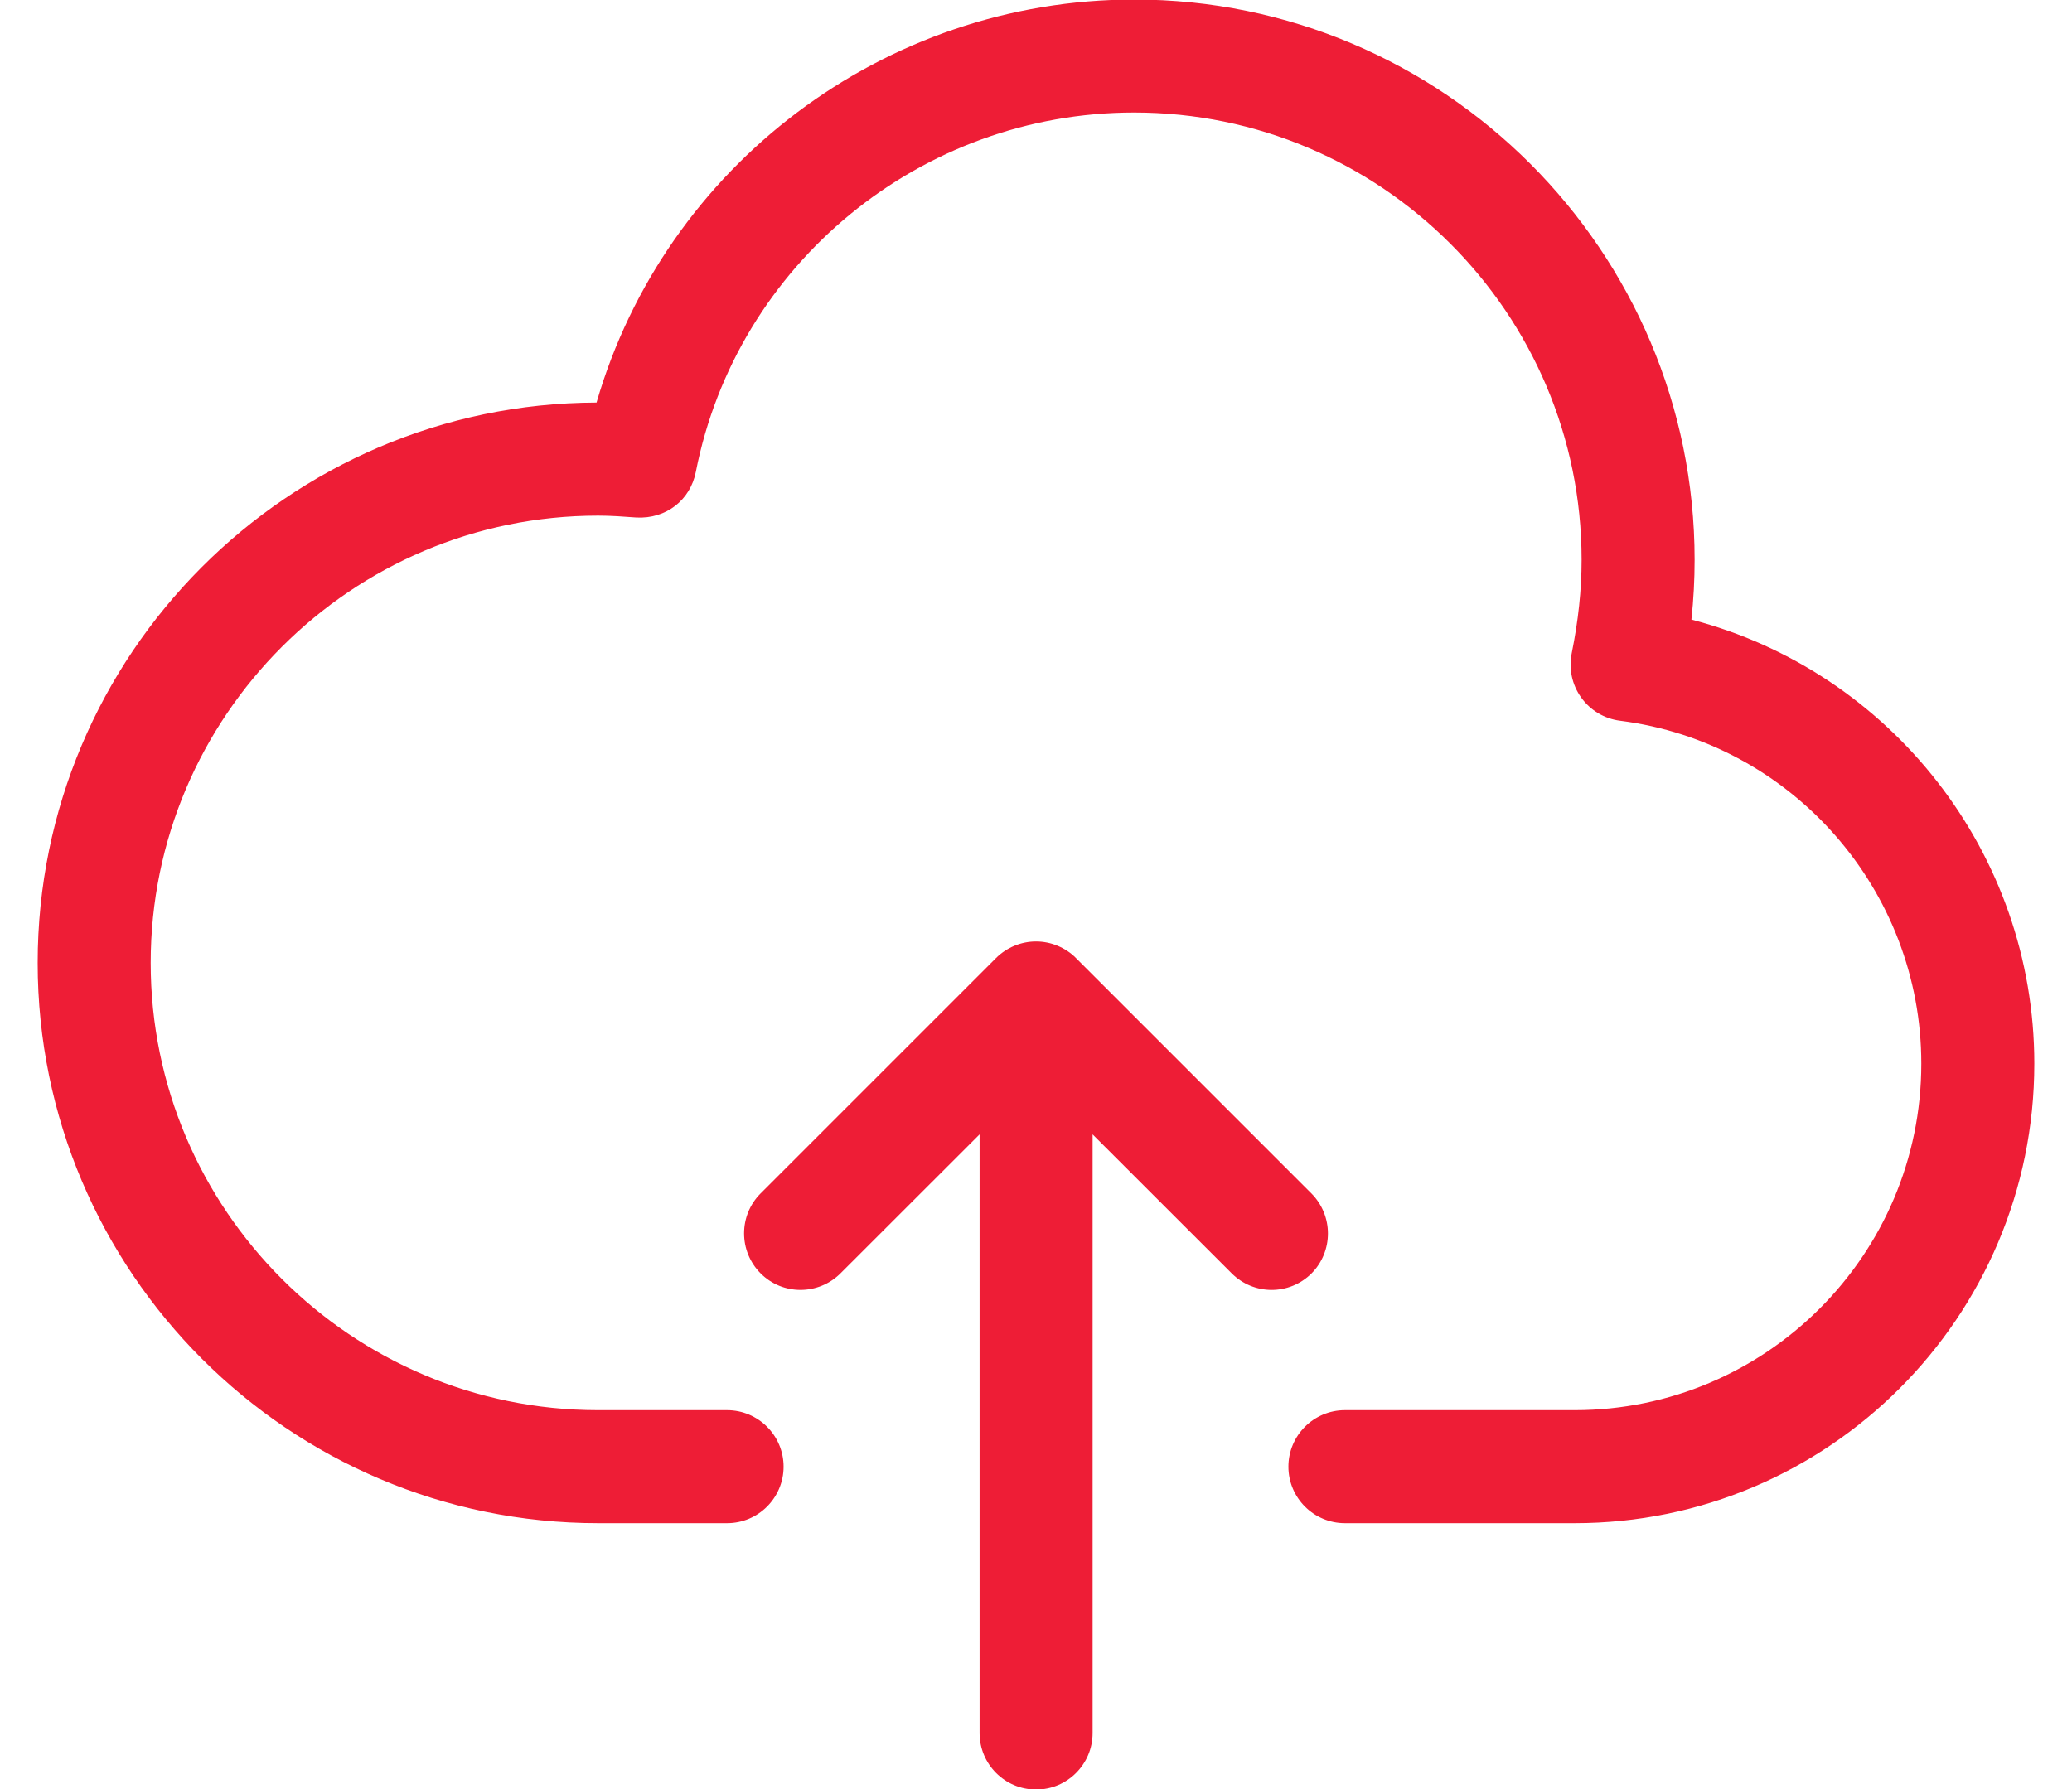 <?xml version="1.0" encoding="UTF-8"?>
<svg width="44px" height="38px" viewBox="0 0 44 38" version="1.1" xmlns="http://www.w3.org/2000/svg" xmlns:xlink="http://www.w3.org/1999/xlink">
    <!-- Generator: Sketch 53.2 (72643) - https://sketchapp.com -->
    <title>upload-server-data-send-cloud</title>
    <desc>Created with Sketch.</desc>
    <g id="Page-1" stroke="none" stroke-width="1" fill="none" fill-rule="evenodd">
        <g id="04-Details-OttoAccess" transform="translate(-698, -1627)" fill="#EE1D36" fill-rule="nonzero">
            <g id="upload-server-data-send-cloud" transform="translate(698, 1626)">
                <path d="M43.2,23.592 C43.2,28.974 38.824,33.352 33.44,33.352 C33.438,33.352 33.436,33.352 33.436,33.352 L28.56,33.352 C27.898,33.352 27.36,32.814 27.36,32.152 C27.36,31.49 27.898,30.952 28.56,30.952 L33.438,30.952 L33.442,30.952 C37.5,30.95 40.8,27.65 40.8,23.592 C40.8,19.902 38.048,16.77 34.402,16.308 C34.07,16.266 33.772,16.088 33.578,15.816 C33.382,15.544 33.31,15.204 33.376,14.876 C33.516,14.184 33.586,13.534 33.586,12.89 C33.586,7.652 29.322,3.39 24.084,3.39 C19.558,3.39 15.644,6.6 14.776,11.024 C14.66,11.62 14.146,12.026 13.514,11.992 C13.244,11.972 12.972,11.952 12.702,11.952 C7.464,11.952 3.2,16.214 3.2,21.452 C3.2,26.688 7.462,30.95 12.698,30.952 C12.698,30.952 12.7,30.952 12.7,30.952 L15.44,30.952 C16.102,30.952 16.64,31.49 16.64,32.152 C16.64,32.814 16.102,33.352 15.44,33.352 L12.706,33.352 C12.704,33.352 12.702,33.352 12.702,33.352 C6.138,33.352 0.8,28.014 0.8,21.452 C0.8,14.902 6.12,9.57 12.668,9.55 C14.122,4.532 18.768,0.99 24.086,0.99 C30.648,0.99 35.986,6.328 35.986,12.89 C35.986,13.31 35.964,13.732 35.918,14.16 C40.144,15.258 43.2,19.116 43.2,23.592 Z M27.848,26.348 L22.848,21.348 C22.738,21.236 22.604,21.148 22.458,21.088 C22.166,20.966 21.836,20.966 21.542,21.088 C21.394,21.15 21.262,21.238 21.152,21.348 L16.152,26.348 C15.684,26.816 15.684,27.576 16.152,28.046 C16.62,28.516 17.378,28.514 17.848,28.046 L20.802,25.094 L20.802,37.81 C20.802,38.474 21.34,39.01 22.002,39.01 C22.664,39.01 23.202,38.472 23.202,37.81 L23.202,25.094 L26.156,28.046 C26.39,28.28 26.698,28.398 27.004,28.398 C27.31,28.398 27.618,28.28 27.852,28.046 C28.316,27.578 28.316,26.818 27.848,26.348 Z" id="Shape"></path>
            </g>
        </g>
    </g>
</svg>